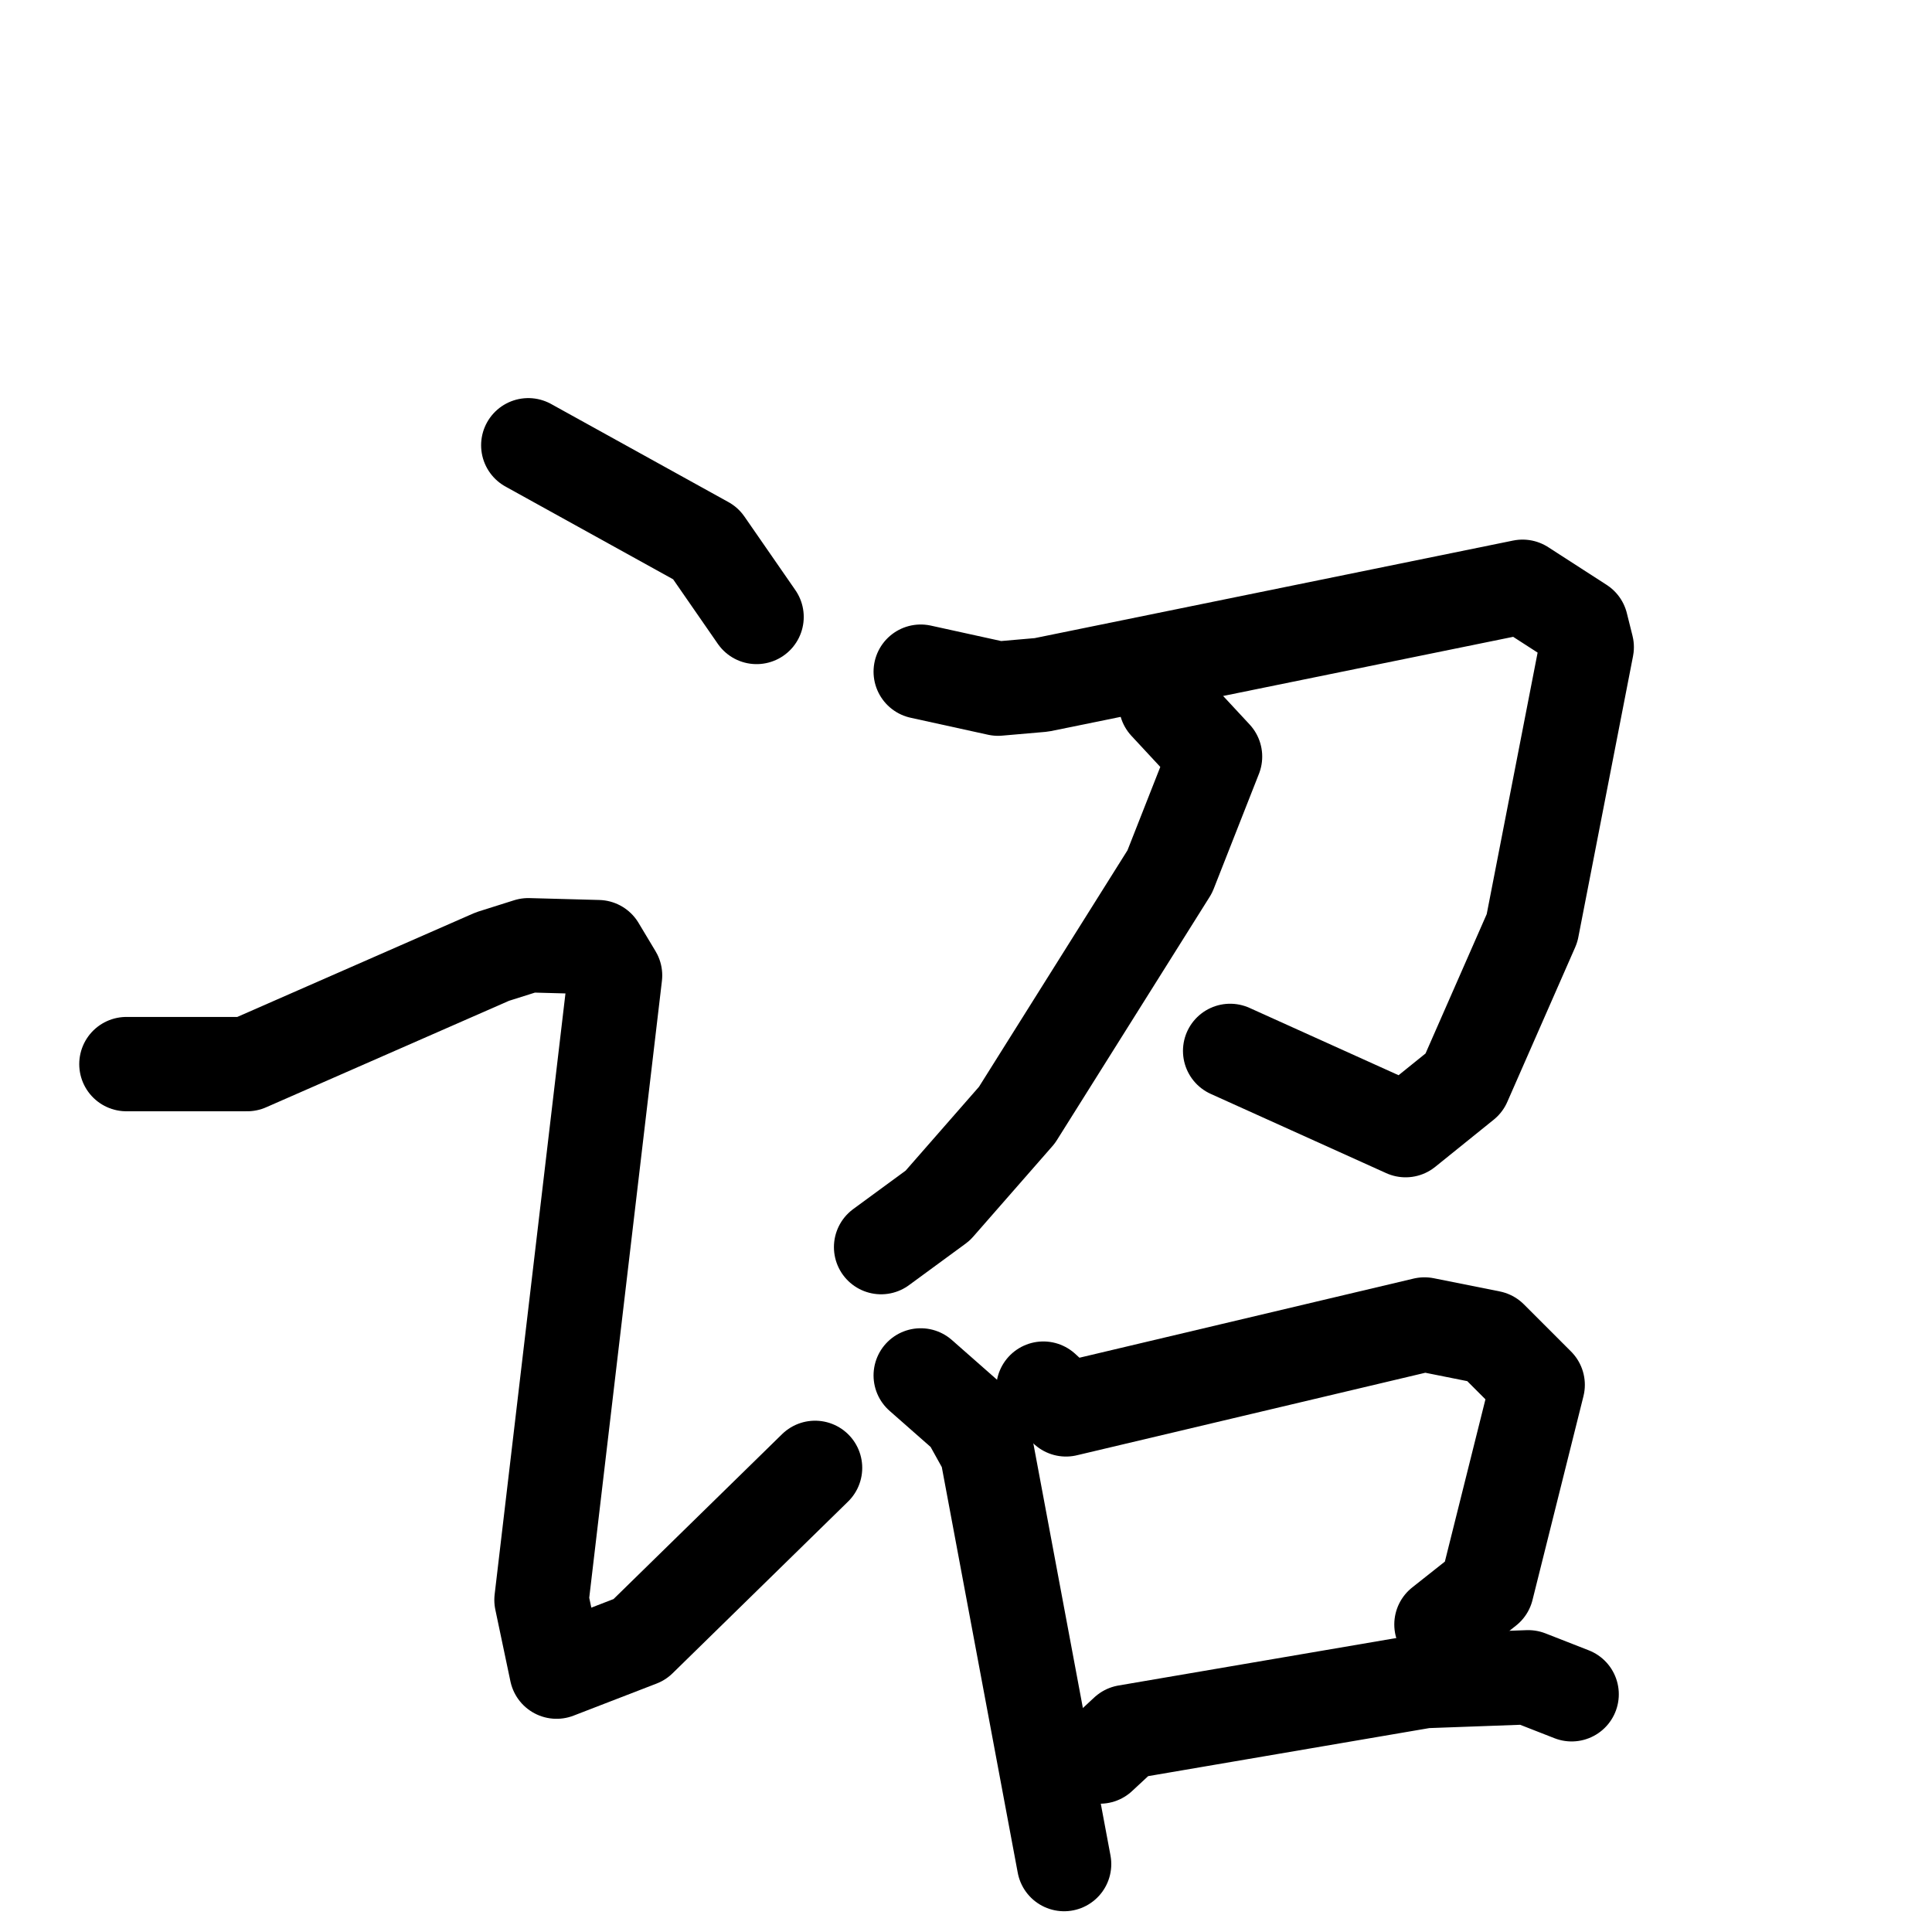 <svg xmlns="http://www.w3.org/2000/svg" viewBox="0 0 1024 1024">
  <g style="fill:none;stroke:#000000;stroke-width:50;stroke-linecap:round;stroke-linejoin:round;" transform="scale(1, 1) translate(0, 0)">
    <path d="M 280.0,236.0 L 374.0,288.0 L 401.0,327.0"/>
    <path d="M 67.0,564.0 L 131.0,564.0 L 261.0,507.0 L 280.0,501.0 L 317.0,502.0 L 326.0,517.0 L 287.0,848.0 L 295.0,886.0 L 339.0,869.0 L 432.0,778.0"/>
    <path d="M 488.0,356.0 L 529.0,365.0 L 552.0,363.0 L 807.0,311.0 L 838.0,331.0 L 841.0,343.0 L 812.0,492.0 L 776.0,574.0 L 745.0,599.0 L 652.0,557.0"/>
    <path d="M 618.0,373.0 L 644.0,401.0 L 620.0,462.0 L 539.0,591.0 L 497.0,639.0 L 467.0,661.0"/>
    <path d="M 488.0,729.0 L 513.0,751.0 L 523.0,769.0 L 564.0,988.0"/>
    <path d="M 553.0,736.0 L 565.0,747.0 L 755.0,702.0 L 790.0,709.0 L 815.0,734.0 L 788.0,842.0 L 764.0,861.0"/>
    <path d="M 583.0,931.0 L 597.0,918.0 L 755.0,891.0 L 810.0,889.0 L 833.0,898.0"/>
  </g>
</svg>
